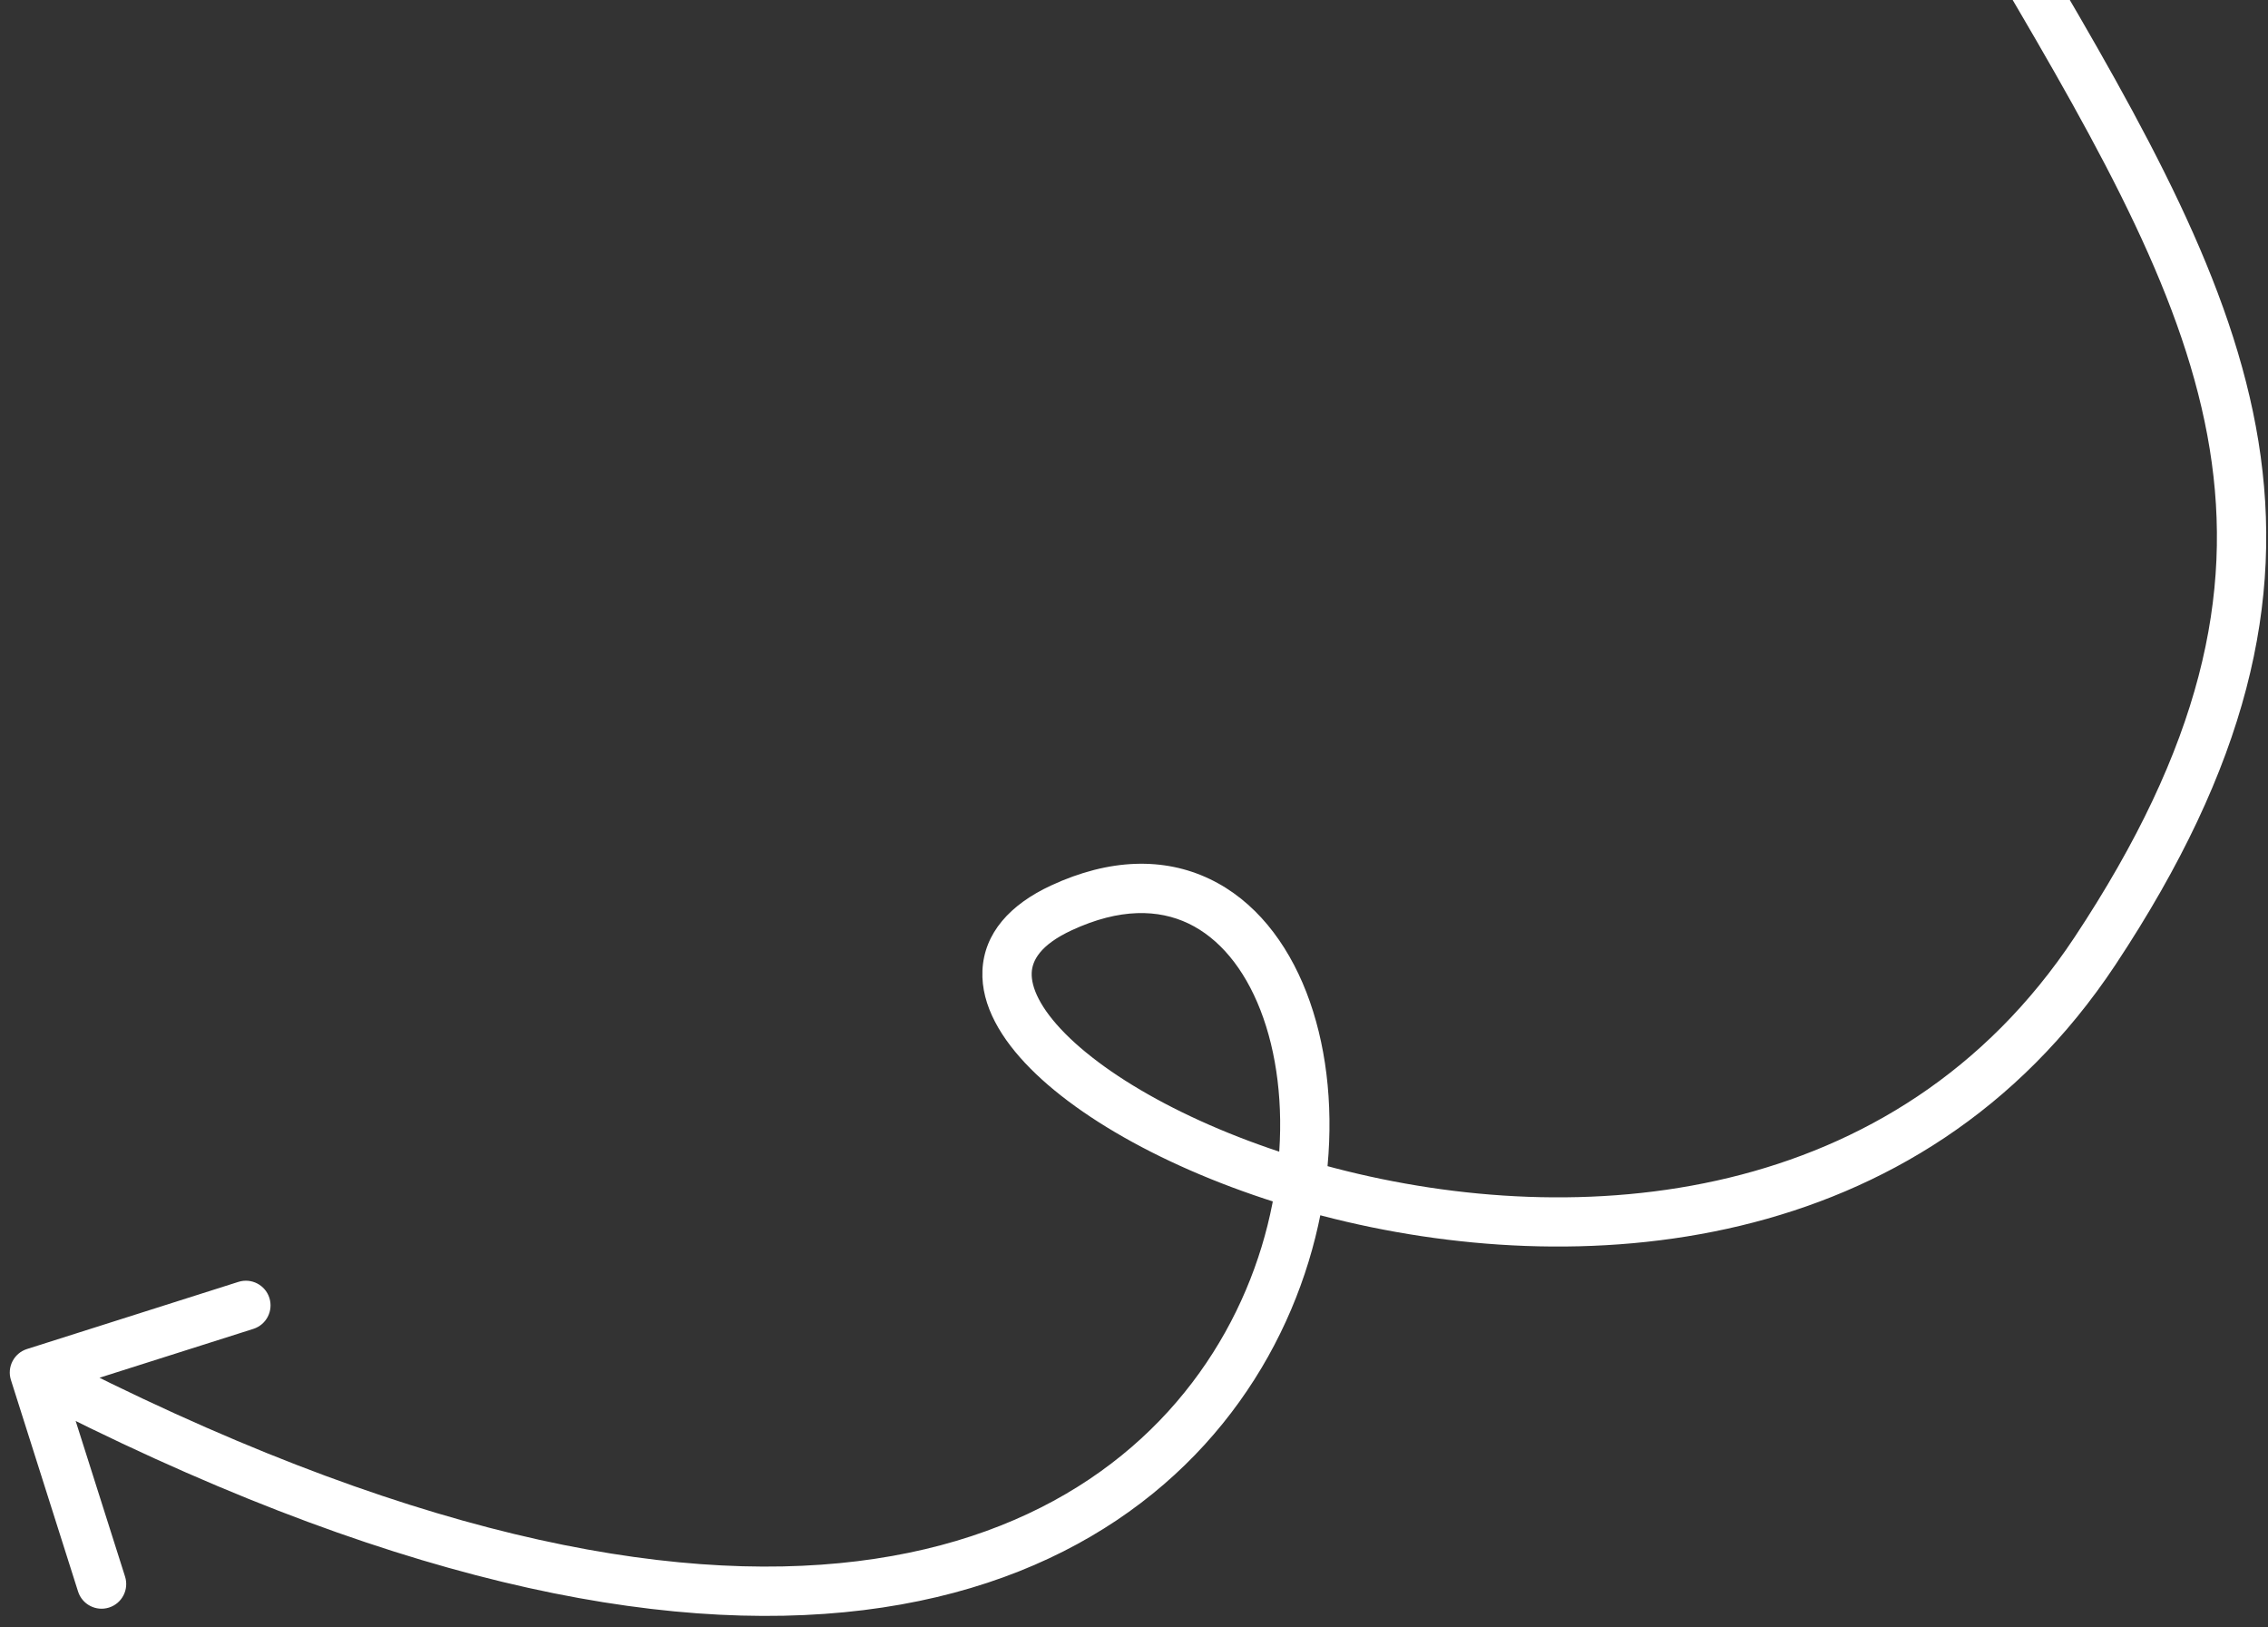<svg width="184" height="132" viewBox="0 0 184 132" fill="none" xmlns="http://www.w3.org/2000/svg">
<rect x="0" y="0" width="184" height="132" fill="#333333" stroke="none"/>
<path d="M169.967 77.133L171.635 78.238L169.967 77.133ZM86.102 73.641L85.259 71.827L86.102 73.641ZM2.188 109.419C1.135 109.753 0.552 110.878 0.887 111.93L6.333 129.087C6.668 130.139 7.792 130.722 8.845 130.388C9.898 130.053 10.48 128.929 10.146 127.876L5.304 112.626L20.554 107.785C21.607 107.451 22.189 106.326 21.855 105.273C21.521 104.221 20.397 103.638 19.344 103.972L2.188 109.419ZM162.034 -2.126C170.744 12.615 177.333 24.432 179.274 36.431C181.187 48.253 178.603 60.48 168.3 76.028L171.635 78.238C182.348 62.071 185.333 48.84 183.223 35.792C181.141 22.921 174.116 10.458 165.478 -4.161L162.034 -2.126ZM168.3 76.028C153.788 97.927 128.045 99.89 108.317 94.75C98.456 92.181 90.464 87.915 86.424 83.84C84.37 81.768 83.65 80.068 83.701 78.898C83.743 77.928 84.368 76.652 86.945 75.454L85.259 71.827C81.953 73.363 79.837 75.679 79.704 78.724C79.581 81.568 81.253 84.305 83.584 86.656C88.313 91.427 97.06 95.951 107.308 98.621C127.798 103.959 155.754 102.201 171.635 78.238L168.3 76.028ZM86.945 75.454C90.861 73.635 94.001 73.751 96.414 74.902C98.881 76.08 100.924 78.503 102.255 81.924C104.93 88.795 104.444 99.042 99.394 108.069C94.398 116.997 84.925 124.736 69.569 126.626C54.134 128.526 32.62 124.525 3.713 109.549L1.873 113.101C31.177 128.282 53.527 132.631 70.058 130.596C86.667 128.552 97.261 120.072 102.884 110.022C108.452 100.07 109.137 88.577 105.983 80.473C104.4 76.406 101.779 73.031 98.138 71.293C94.443 69.529 90.032 69.609 85.259 71.827L86.945 75.454Z" fill="white"/>
</svg>
